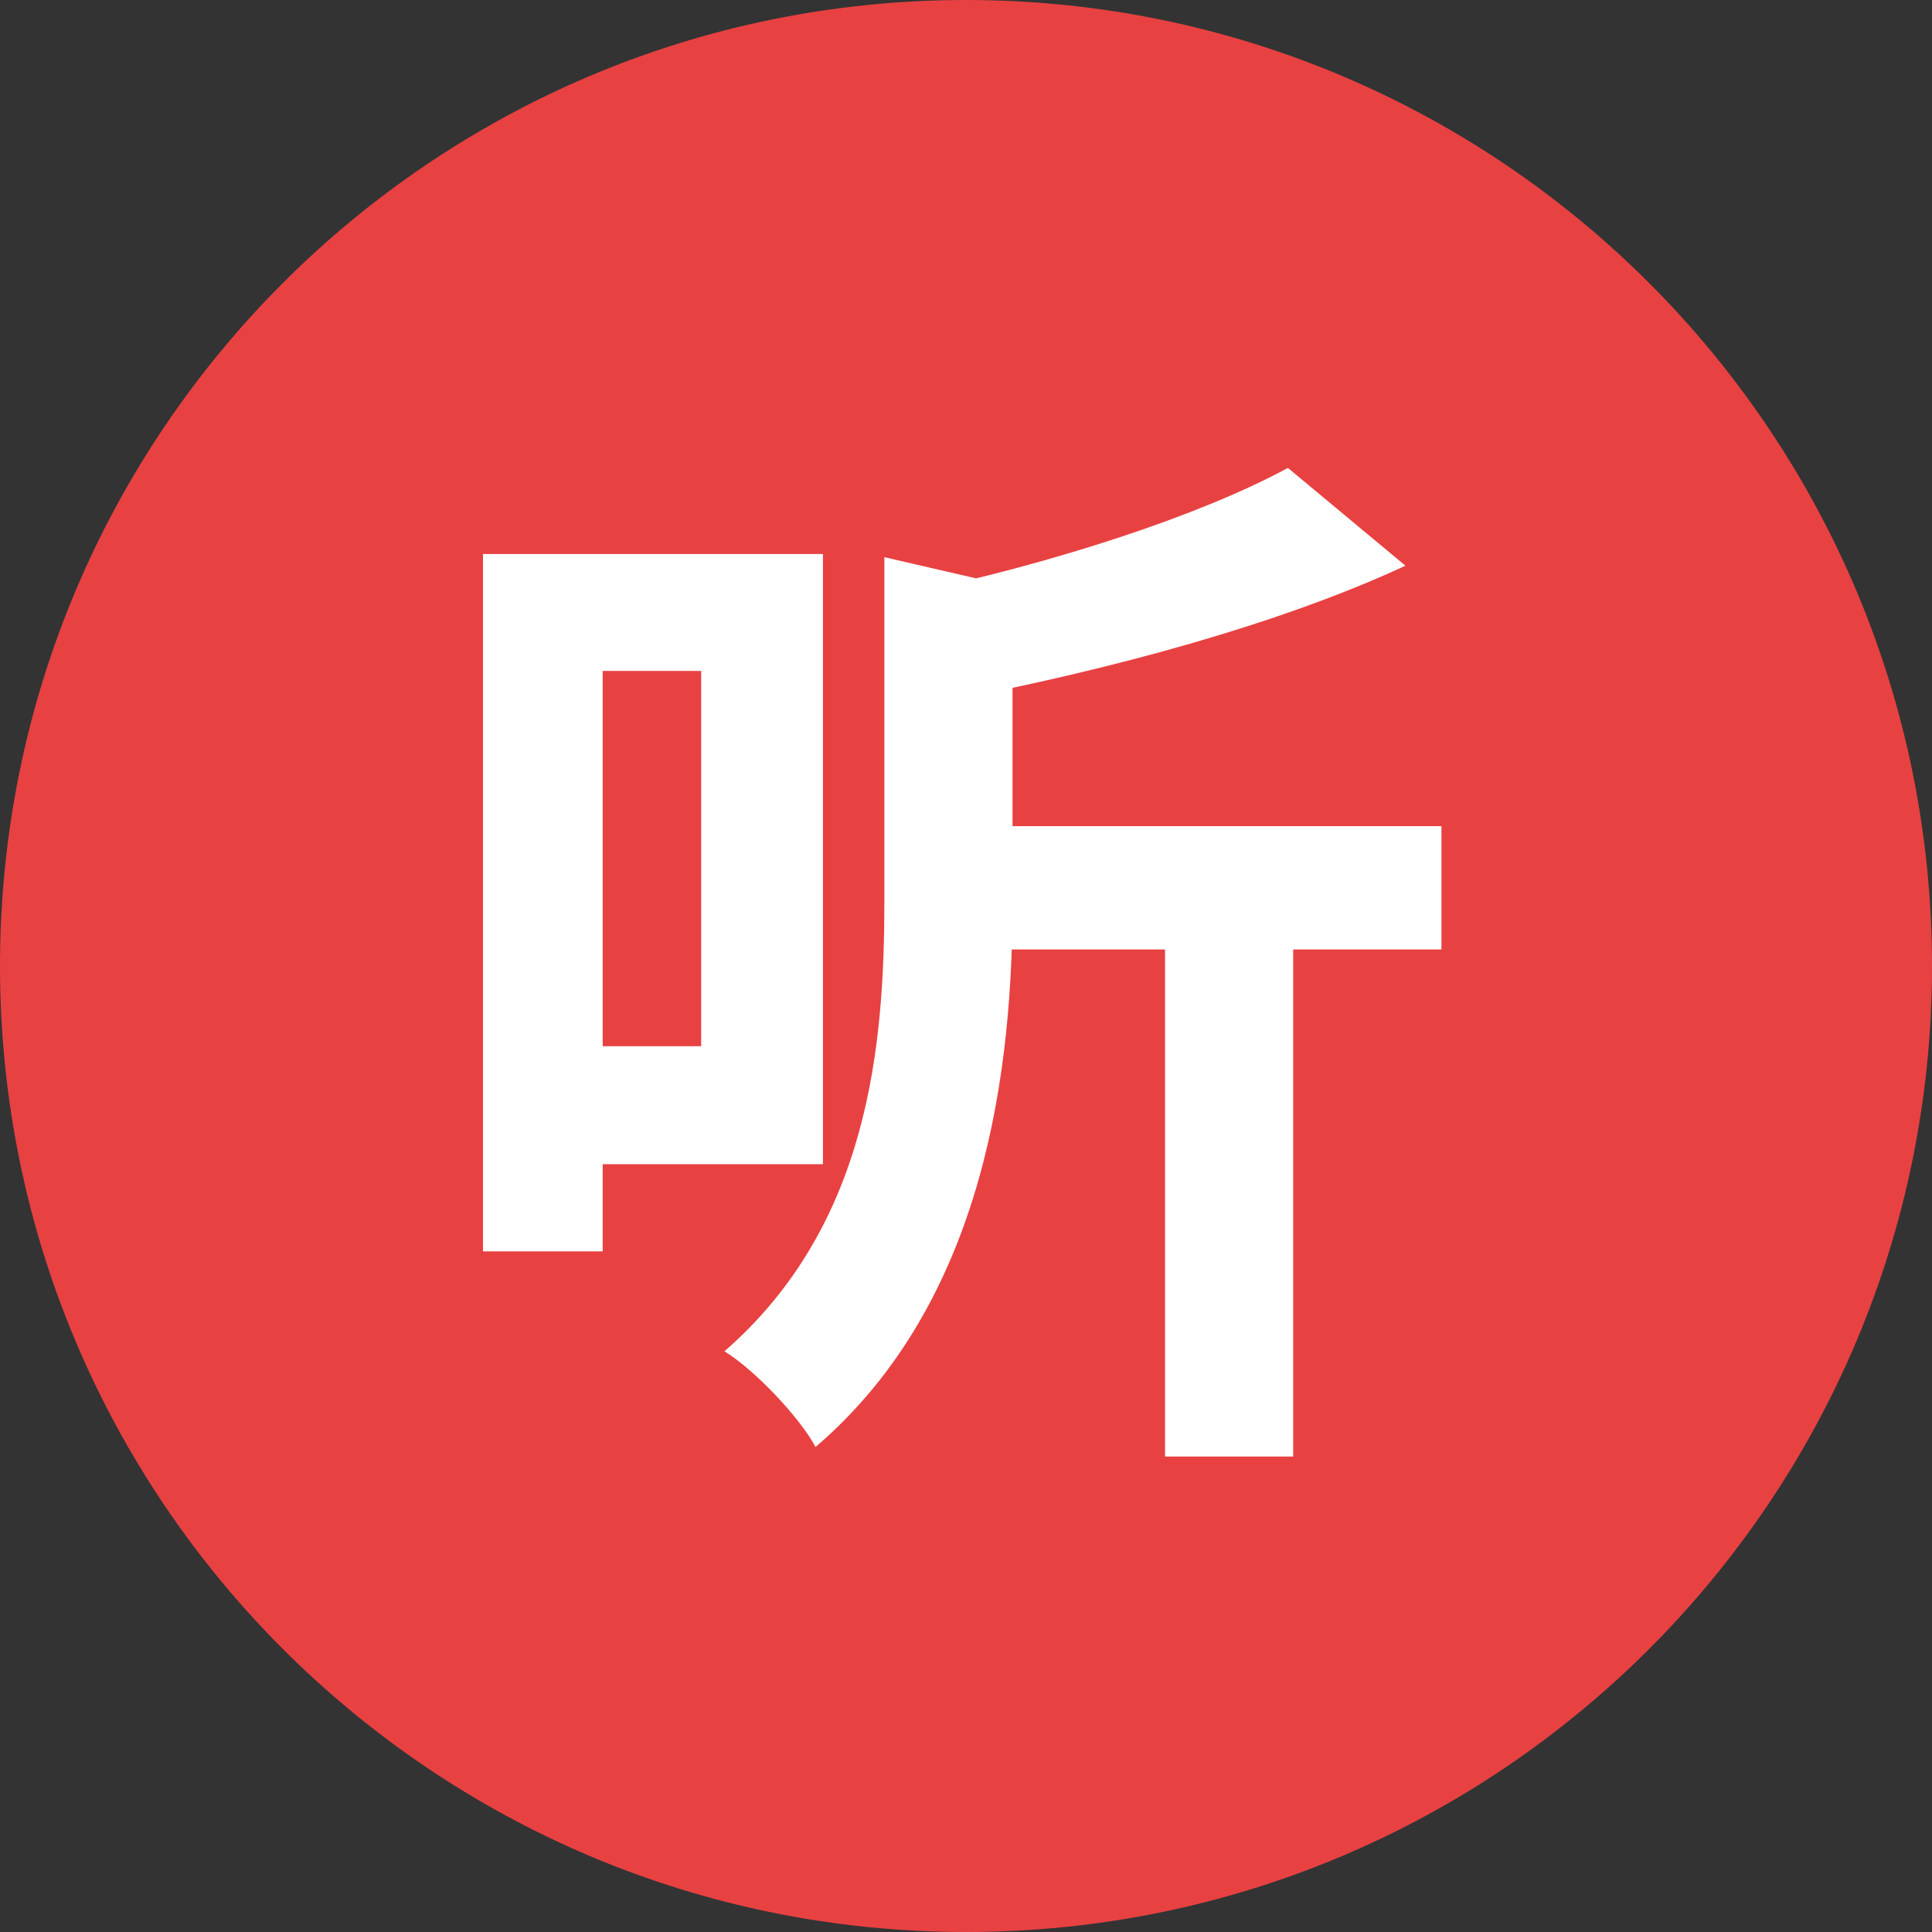 <svg width="256" height="256" viewBox="0 0 256 256" fill="none" xmlns="http://www.w3.org/2000/svg">
<rect x="0" y="0" width="256" height="256" fill="#333333" stroke="none"/>
<path d="M0 128C0 57.308 57.308 0 128 0V0C198.692 0 256 57.308 256 128V128C256 198.692 198.692 256 128 256V256C57.308 256 0 198.692 0 128V128Z" fill="#E84142"/>
<path d="M170.652 62C159.004 68.339 139.358 74.677 121.255 78.481C123.501 82.143 126.167 88.623 127.149 92.567C146.796 88.763 169.249 82.847 186.229 74.959L170.652 62ZM117.186 73.832V119.189C117.186 138.487 115.221 162.292 95.996 179.055C99.925 181.449 105.959 187.788 108.064 191.732C130.938 172.153 134.166 140.741 134.166 119.33V81.298C136.832 80.734 137.814 80.03 137.955 78.621L117.186 73.832ZM127.149 109.47V125.81H191V109.47H127.149ZM154.373 116.372V193H171.354V116.372H154.373ZM73.402 73.41V88.904H92.908V138.628H73.402V154.263H109.046V73.41H73.402ZM64 73.41V165.814H79.858V73.41H64Z" fill="white"/>
</svg>
